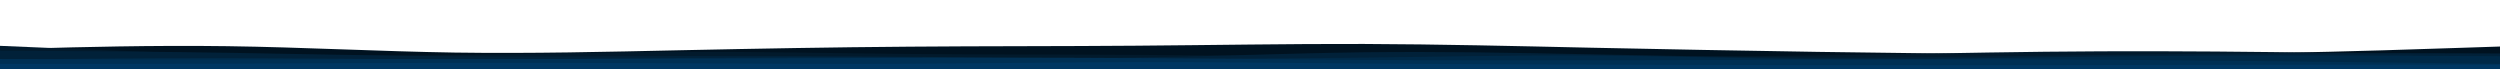<svg id="visual" viewBox="0 0 3600 100"
    width="3600" height="100"
    xmlns="http://www.w3.org/2000/svg"
    xmlns:xlink="http://www.w3.org/1999/xlink"
    version="1.1">
    <path
        d="M0 71L54.5 69.5C109 68 218 65 327.2 66.5C436.3 68 545.7 74 654.8 75.7C764 77.3 873 74.7 982 72.3C1091 70 1200 68 1309 67.2C1418 66.3 1527 66.7 1636.2 65.8C1745.3 65 1854.7 63 1963.8 63.3C2073 63.7 2182 66.3 2291 68.7C2400 71 2509 73 2618 74.7C2727 76.3 2836 77.7 2945.2 78.2C3054.3 78.7 3163.7 78.3 3272.8 76.3C3382 74.3 3491 70.7 3545.5 68.8L3600 67L3600 101L3545.5 101C3491 101 3382 101 3272.8 101C3163.7 101 3054.3 101 2945.2 101C2836 101 2727 101 2618 101C2509 101 2400 101 2291 101C2182 101 2073 101 1963.8 101C1854.7 101 1745.3 101 1636.2 101C1527 101 1418 101 1309 101C1200 101 1091 101 982 101C873 101 764 101 654.8 101C545.7 101 436.3 101 327.2 101C218 101 109 101 54.5 101L0 101Z"
        fill="#001220"></path>
    <path
        d="M0 66L54.5 68.3C109 70.7 218 75.3 327.2 77.8C436.3 80.3 545.7 80.7 654.8 79.3C764 78 873 75 982 74.7C1091 74.3 1200 76.7 1309 77.7C1418 78.7 1527 78.3 1636.2 79C1745.3 79.7 1854.7 81.3 1963.8 82C2073 82.7 2182 82.3 2291 82C2400 81.7 2509 81.3 2618 79.8C2727 78.3 2836 75.7 2945.2 74.5C3054.3 73.3 3163.7 73.7 3272.8 75C3382 76.3 3491 78.7 3545.5 79.8L3600 81L3600 101L3545.5 101C3491 101 3382 101 3272.8 101C3163.7 101 3054.3 101 2945.2 101C2836 101 2727 101 2618 101C2509 101 2400 101 2291 101C2182 101 2073 101 1963.8 101C1854.7 101 1745.3 101 1636.2 101C1527 101 1418 101 1309 101C1200 101 1091 101 982 101C873 101 764 101 654.8 101C545.7 101 436.3 101 327.2 101C218 101 109 101 54.5 101L0 101Z"
        fill="#021a2c"></path>
    <path
        d="M0 73L54.5 73.3C109 73.7 218 74.3 327.2 76C436.3 77.7 545.7 80.3 654.8 81.2C764 82 873 81 982 80.7C1091 80.3 1200 80.7 1309 81.7C1418 82.7 1527 84.3 1636.2 82.8C1745.3 81.3 1854.7 76.7 1963.8 75.3C2073 74 2182 76 2291 78.2C2400 80.3 2509 82.7 2618 83C2727 83.3 2836 81.7 2945.2 80.2C3054.3 78.7 3163.7 77.3 3272.8 76.8C3382 76.3 3491 76.7 3545.5 76.8L3600 77L3600 101L3545.5 101C3491 101 3382 101 3272.8 101C3163.7 101 3054.3 101 2945.2 101C2836 101 2727 101 2618 101C2509 101 2400 101 2291 101C2182 101 2073 101 1963.8 101C1854.7 101 1745.3 101 1636.2 101C1527 101 1418 101 1309 101C1200 101 1091 101 982 101C873 101 764 101 654.8 101C545.7 101 436.3 101 327.2 101C218 101 109 101 54.5 101L0 101Z"
        fill="#012139"></path>
    <path
        d="M0 86L54.5 85.3C109 84.7 218 83.3 327.2 83.5C436.3 83.7 545.7 85.3 654.8 85.5C764 85.7 873 84.3 982 83.5C1091 82.7 1200 82.3 1309 82.7C1418 83 1527 84 1636.2 84.3C1745.3 84.7 1854.7 84.3 1963.8 83C2073 81.7 2182 79.3 2291 80C2400 80.7 2509 84.3 2618 85.2C2727 86 2836 84 2945.2 82.5C3054.3 81 3163.7 80 3272.8 79.8C3382 79.7 3491 80.3 3545.5 80.7L3600 81L3600 101L3545.5 101C3491 101 3382 101 3272.8 101C3163.7 101 3054.3 101 2945.2 101C2836 101 2727 101 2618 101C2509 101 2400 101 2291 101C2182 101 2073 101 1963.8 101C1854.7 101 1745.3 101 1636.2 101C1527 101 1418 101 1309 101C1200 101 1091 101 982 101C873 101 764 101 654.8 101C545.7 101 436.3 101 327.2 101C218 101 109 101 54.5 101L0 101Z"
        fill="#002947"></path>
    <path
        d="M0 85L54.5 85.2C109 85.3 218 85.7 327.2 85.7C436.3 85.7 545.7 85.3 654.8 85.2C764 85 873 85 982 84.7C1091 84.3 1200 83.7 1309 83.3C1418 83 1527 83 1636.2 83.7C1745.3 84.3 1854.7 85.7 1963.8 86.3C2073 87 2182 87 2291 86.8C2400 86.7 2509 86.3 2618 86C2727 85.7 2836 85.3 2945.2 85.7C3054.3 86 3163.7 87 3272.8 88.2C3382 89.3 3491 90.7 3545.5 91.3L3600 92L3600 101L3545.5 101C3491 101 3382 101 3272.8 101C3163.7 101 3054.3 101 2945.2 101C2836 101 2727 101 2618 101C2509 101 2400 101 2291 101C2182 101 2073 101 1963.8 101C1854.7 101 1745.3 101 1636.2 101C1527 101 1418 101 1309 101C1200 101 1091 101 982 101C873 101 764 101 654.8 101C545.7 101 436.3 101 327.2 101C218 101 109 101 54.5 101L0 101Z"
        fill="#003054"></path>
    <path
        d="M0 92L54.5 92C109 92 218 92 327.2 91.7C436.3 91.3 545.7 90.7 654.8 90.5C764 90.3 873 90.7 982 91.2C1091 91.7 1200 92.3 1309 91.8C1418 91.3 1527 89.7 1636.2 89.5C1745.3 89.3 1854.7 90.7 1963.8 91.5C2073 92.3 2182 92.7 2291 93C2400 93.3 2509 93.7 2618 93.8C2727 94 2836 94 2945.2 93.8C3054.3 93.7 3163.7 93.3 3272.8 93.2C3382 93 3491 93 3545.5 93L3600 93L3600 101L3545.5 101C3491 101 3382 101 3272.8 101C3163.7 101 3054.3 101 2945.2 101C2836 101 2727 101 2618 101C2509 101 2400 101 2291 101C2182 101 2073 101 1963.8 101C1854.7 101 1745.3 101 1636.2 101C1527 101 1418 101 1309 101C1200 101 1091 101 982 101C873 101 764 101 654.8 101C545.7 101 436.3 101 327.2 101C218 101 109 101 54.5 101L0 101Z"
        fill="#003762"></path>
</svg>